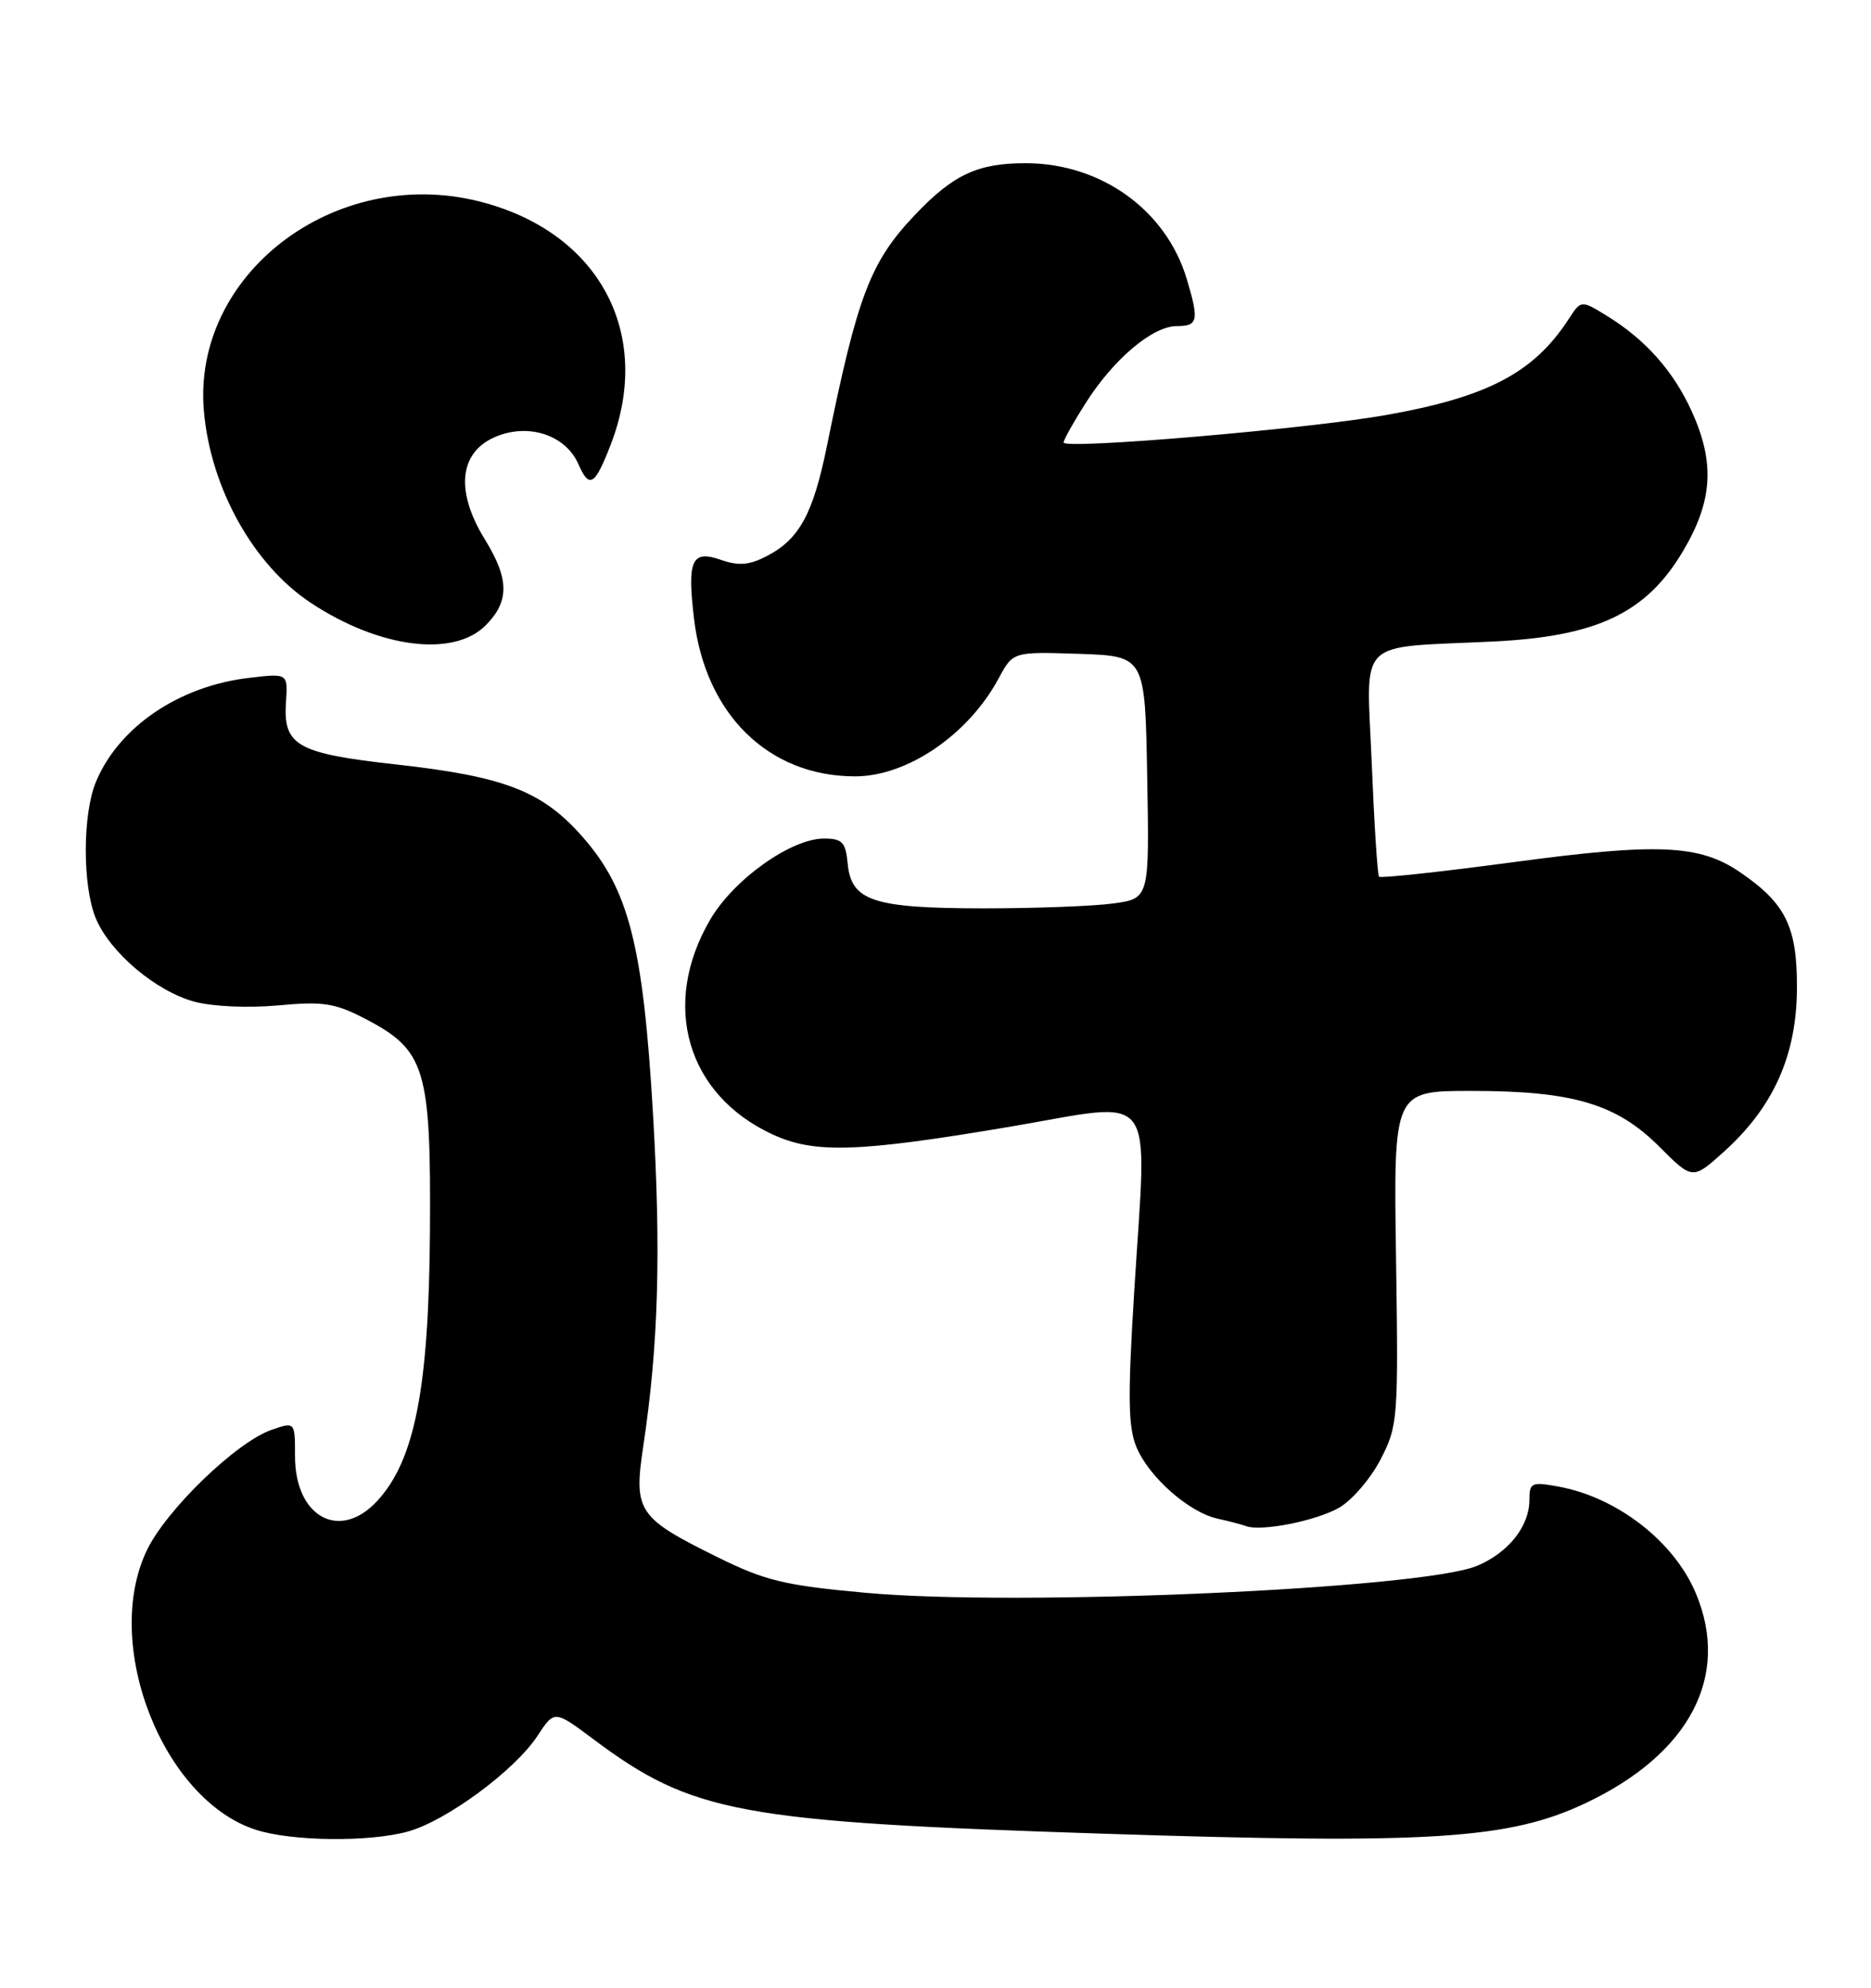 <?xml version="1.0" encoding="UTF-8" standalone="no"?>
<!DOCTYPE svg PUBLIC "-//W3C//DTD SVG 1.1//EN" "http://www.w3.org/Graphics/SVG/1.1/DTD/svg11.dtd" >
<svg xmlns="http://www.w3.org/2000/svg" xmlns:xlink="http://www.w3.org/1999/xlink" version="1.1" viewBox="0 0 241 256">
 <g >
 <path fill="currentColor"
d=" M 52.50 235.90 C 57.45 234.55 66.31 228.02 69.23 223.57 C 71.41 220.24 71.41 220.24 76.45 224.01 C 89.22 233.54 95.19 234.64 142.24 236.17 C 184.31 237.54 194.42 236.89 204.30 232.20 C 217.66 225.86 222.90 215.87 218.45 205.23 C 215.66 198.55 208.33 192.85 200.75 191.46 C 197.27 190.83 197.00 190.95 197.00 193.17 C 197.00 196.57 194.30 199.98 190.25 201.67 C 183.14 204.64 131.05 206.94 111.50 205.14 C 101.06 204.19 98.58 203.59 92.44 200.56 C 82.16 195.49 81.60 194.65 82.85 186.32 C 84.81 173.30 85.16 161.40 84.11 143.44 C 82.84 121.77 81.01 114.56 75.02 107.76 C 69.86 101.90 65.04 100.02 51.14 98.47 C 38.20 97.03 36.45 96.04 36.84 90.37 C 37.08 86.71 37.08 86.71 32.04 87.31 C 23.04 88.37 15.30 93.63 12.36 100.69 C 10.62 104.86 10.61 114.14 12.35 118.30 C 14.19 122.69 20.10 127.68 25.05 129.01 C 27.38 129.64 31.97 129.84 35.81 129.49 C 41.59 128.95 43.11 129.18 46.98 131.18 C 54.81 135.24 55.52 137.55 55.38 158.66 C 55.24 178.83 53.42 188.10 48.57 193.33 C 43.75 198.53 38.00 195.39 38.00 187.55 C 38.00 183.10 38.00 183.10 34.96 184.16 C 30.45 185.73 21.46 194.41 18.94 199.62 C 13.09 211.71 20.95 231.84 33.01 235.68 C 37.62 237.15 47.50 237.26 52.50 235.90 Z  M 172.49 194.18 C 174.15 193.23 176.54 190.44 177.82 187.98 C 180.06 183.64 180.13 182.84 179.82 162.00 C 179.50 140.50 179.50 140.50 189.50 140.50 C 202.61 140.50 208.21 142.16 213.73 147.68 C 218.02 151.97 218.02 151.97 222.09 148.30 C 228.45 142.55 231.41 135.93 231.46 127.33 C 231.50 119.35 230.03 116.35 224.08 112.30 C 218.91 108.78 213.51 108.54 194.94 111.04 C 185.61 112.29 177.82 113.13 177.63 112.91 C 177.43 112.68 177.01 106.10 176.69 98.28 C 176.02 81.90 174.43 83.49 192.35 82.62 C 205.68 81.98 212.03 78.97 216.75 71.04 C 220.61 64.57 220.93 59.64 217.92 53.00 C 215.58 47.84 212.00 43.79 207.08 40.74 C 203.66 38.63 203.66 38.63 202.08 41.06 C 197.57 48.02 191.62 51.14 178.50 53.46 C 168.40 55.25 137.00 57.92 137.00 56.99 C 137.00 56.66 138.27 54.38 139.83 51.93 C 143.43 46.25 148.46 42.00 151.58 42.00 C 154.32 42.00 154.47 41.29 152.86 35.92 C 150.21 27.08 141.87 21.06 132.20 21.02 C 125.96 21.00 122.81 22.46 117.86 27.67 C 112.10 33.73 110.46 38.04 106.54 57.32 C 104.74 66.20 102.97 69.44 98.77 71.62 C 96.51 72.79 95.15 72.90 92.87 72.11 C 89.11 70.79 88.50 72.10 89.39 79.64 C 90.84 91.98 98.97 99.97 110.10 99.99 C 116.84 100.01 124.73 94.64 128.64 87.36 C 130.49 83.93 130.49 83.93 139.00 84.21 C 147.50 84.50 147.50 84.50 147.77 100.11 C 148.05 115.72 148.05 115.72 143.39 116.36 C 140.82 116.71 133.27 116.99 126.61 116.99 C 112.45 116.97 109.65 116.04 109.19 111.23 C 108.92 108.45 108.49 108.00 106.13 108.00 C 101.90 108.00 94.52 113.25 91.49 118.42 C 85.08 129.36 88.44 140.98 99.50 146.10 C 104.90 148.60 110.50 148.42 130.00 145.13 C 149.38 141.85 147.74 139.68 146.10 166.27 C 145.25 179.96 145.31 183.81 146.39 186.39 C 148.00 190.24 153.15 194.78 156.83 195.59 C 158.30 195.91 159.95 196.35 160.50 196.55 C 162.43 197.28 169.52 195.88 172.49 194.18 Z  M 62.55 80.55 C 65.63 77.46 65.61 74.59 62.47 69.50 C 58.41 62.91 59.21 57.75 64.56 55.98 C 68.65 54.63 72.95 56.27 74.49 59.75 C 75.91 63.00 76.61 62.58 78.67 57.25 C 84.21 42.89 77.11 29.79 61.69 25.93 C 43.08 21.28 24.67 35.37 26.27 53.04 C 27.17 62.94 32.66 72.76 40.03 77.64 C 48.84 83.47 58.39 84.70 62.55 80.55 Z "/>
</g>
</svg>